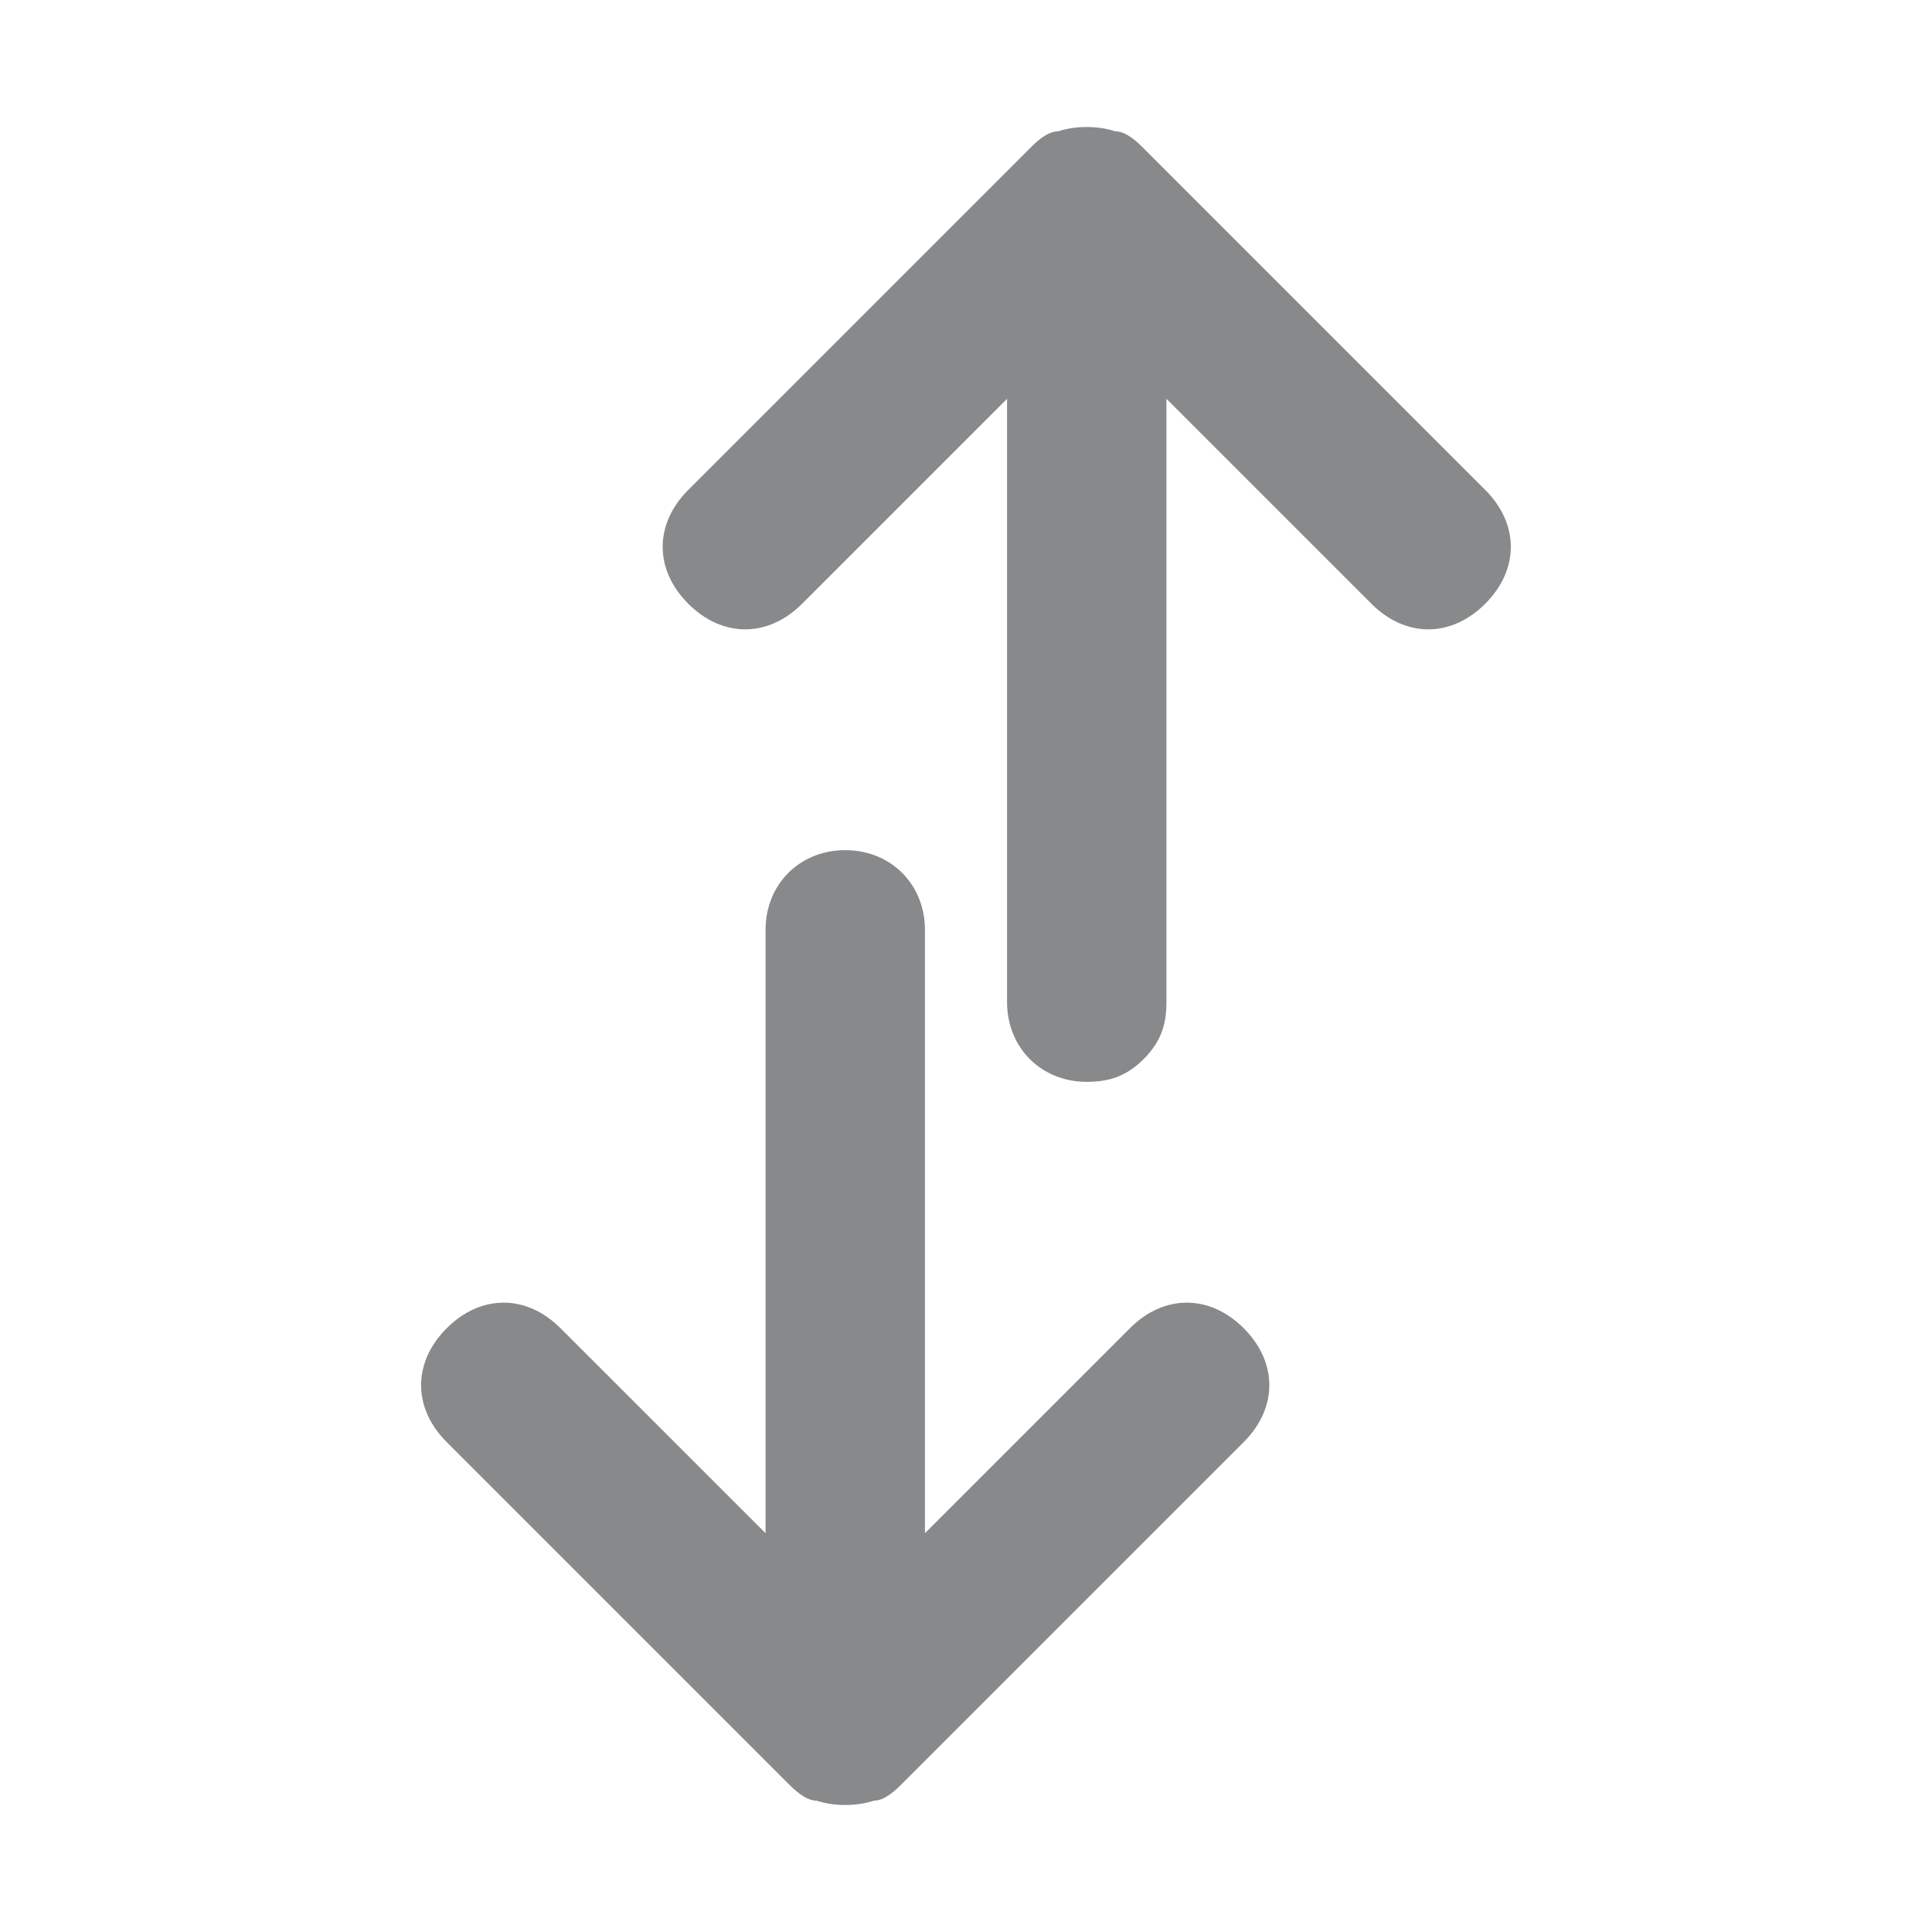 <svg fill="none" height="24" viewBox="0 0 24 24" width="24" xmlns="http://www.w3.org/2000/svg"><path clip-rule="evenodd" d="m18.45 6.086-4.243-4.243c-.071-.071-.212-.212-.354-.212-.212-.071-.495-.071-.707 0-.141 0-.283.141-.353.212l-4.243 4.243c-.424.424-.424.99 0 1.414.424.424.99.424 1.414 0l2.546-2.546v7.495c0 .566.424.99.99.99.283 0 .495-.071.707-.283.212-.212.283-.424.283-.707v-7.495l2.546 2.546c.424.424.99.424 1.414 0 .424-.424.424-.99 0-1.414zm-8.94 12.96v-7.495c0-.566.424-.99.99-.99.566 0 .99.424.99.99v7.495l2.546-2.546c.424-.424.99-.424 1.414 0 .424.424.424.99 0 1.414l-4.243 4.243c-.071.071-.212.212-.354.212-.212.071-.495.071-.707 0-.141 0-.283-.141-.354-.212l-4.243-4.243c-.424-.424-.424-.99 0-1.414.424-.424.99-.424 1.414 0z" fill="#88898b" fill-rule="evenodd"/></svg>
